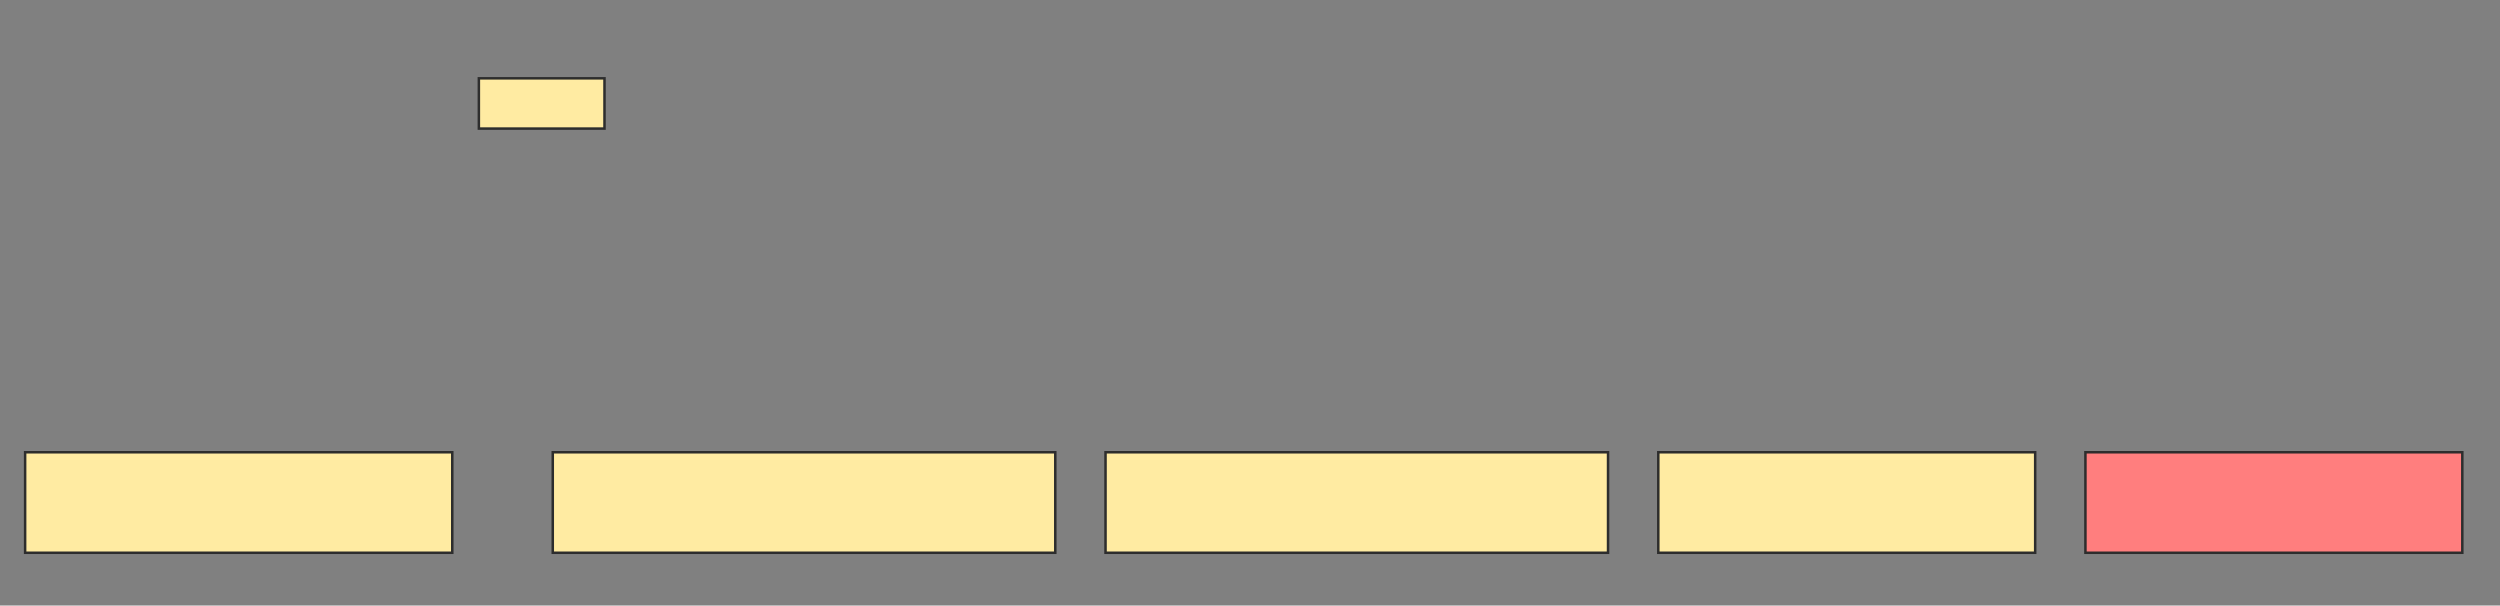 <svg xmlns="http://www.w3.org/2000/svg" width="995" height="241">
 <rect width="100%" height="100%" fill="#808080" stroke="none"/>
 <!-- Created with Image Occlusion Enhanced -->
 <g>
  <title>Labels</title>
 </g>
 <g>
  <title>Masks</title>
  <rect stroke="#2D2D2D" id="7bdb701080f14c7eadffdbc60fdf8251-ao-1" height="40" width="170" y="180" x="10" fill="#FFEBA2"/>
  <rect stroke="#2D2D2D" id="7bdb701080f14c7eadffdbc60fdf8251-ao-2" height="40" width="200" y="180" x="220" fill="#FFEBA2"/>
  <rect stroke="#2D2D2D" id="7bdb701080f14c7eadffdbc60fdf8251-ao-3" height="40" width="200" y="180" x="440" fill="#FFEBA2"/>
  <rect stroke="#2D2D2D" id="7bdb701080f14c7eadffdbc60fdf8251-ao-4" height="40" width="150" y="180" x="660" fill="#FFEBA2"/>
  <rect id="7bdb701080f14c7eadffdbc60fdf8251-ao-5" stroke="#2D2D2D" height="40" width="150" y="180" x="830" fill="#FF7E7E" class="qshape"/>
  <rect id="7bdb701080f14c7eadffdbc60fdf8251-ao-6" height="20" width="50" y="31.176" x="190.588" stroke-linecap="null" stroke-linejoin="null" stroke-dasharray="null" stroke="#2D2D2D" fill="#FFEBA2"/>
 </g>
</svg>